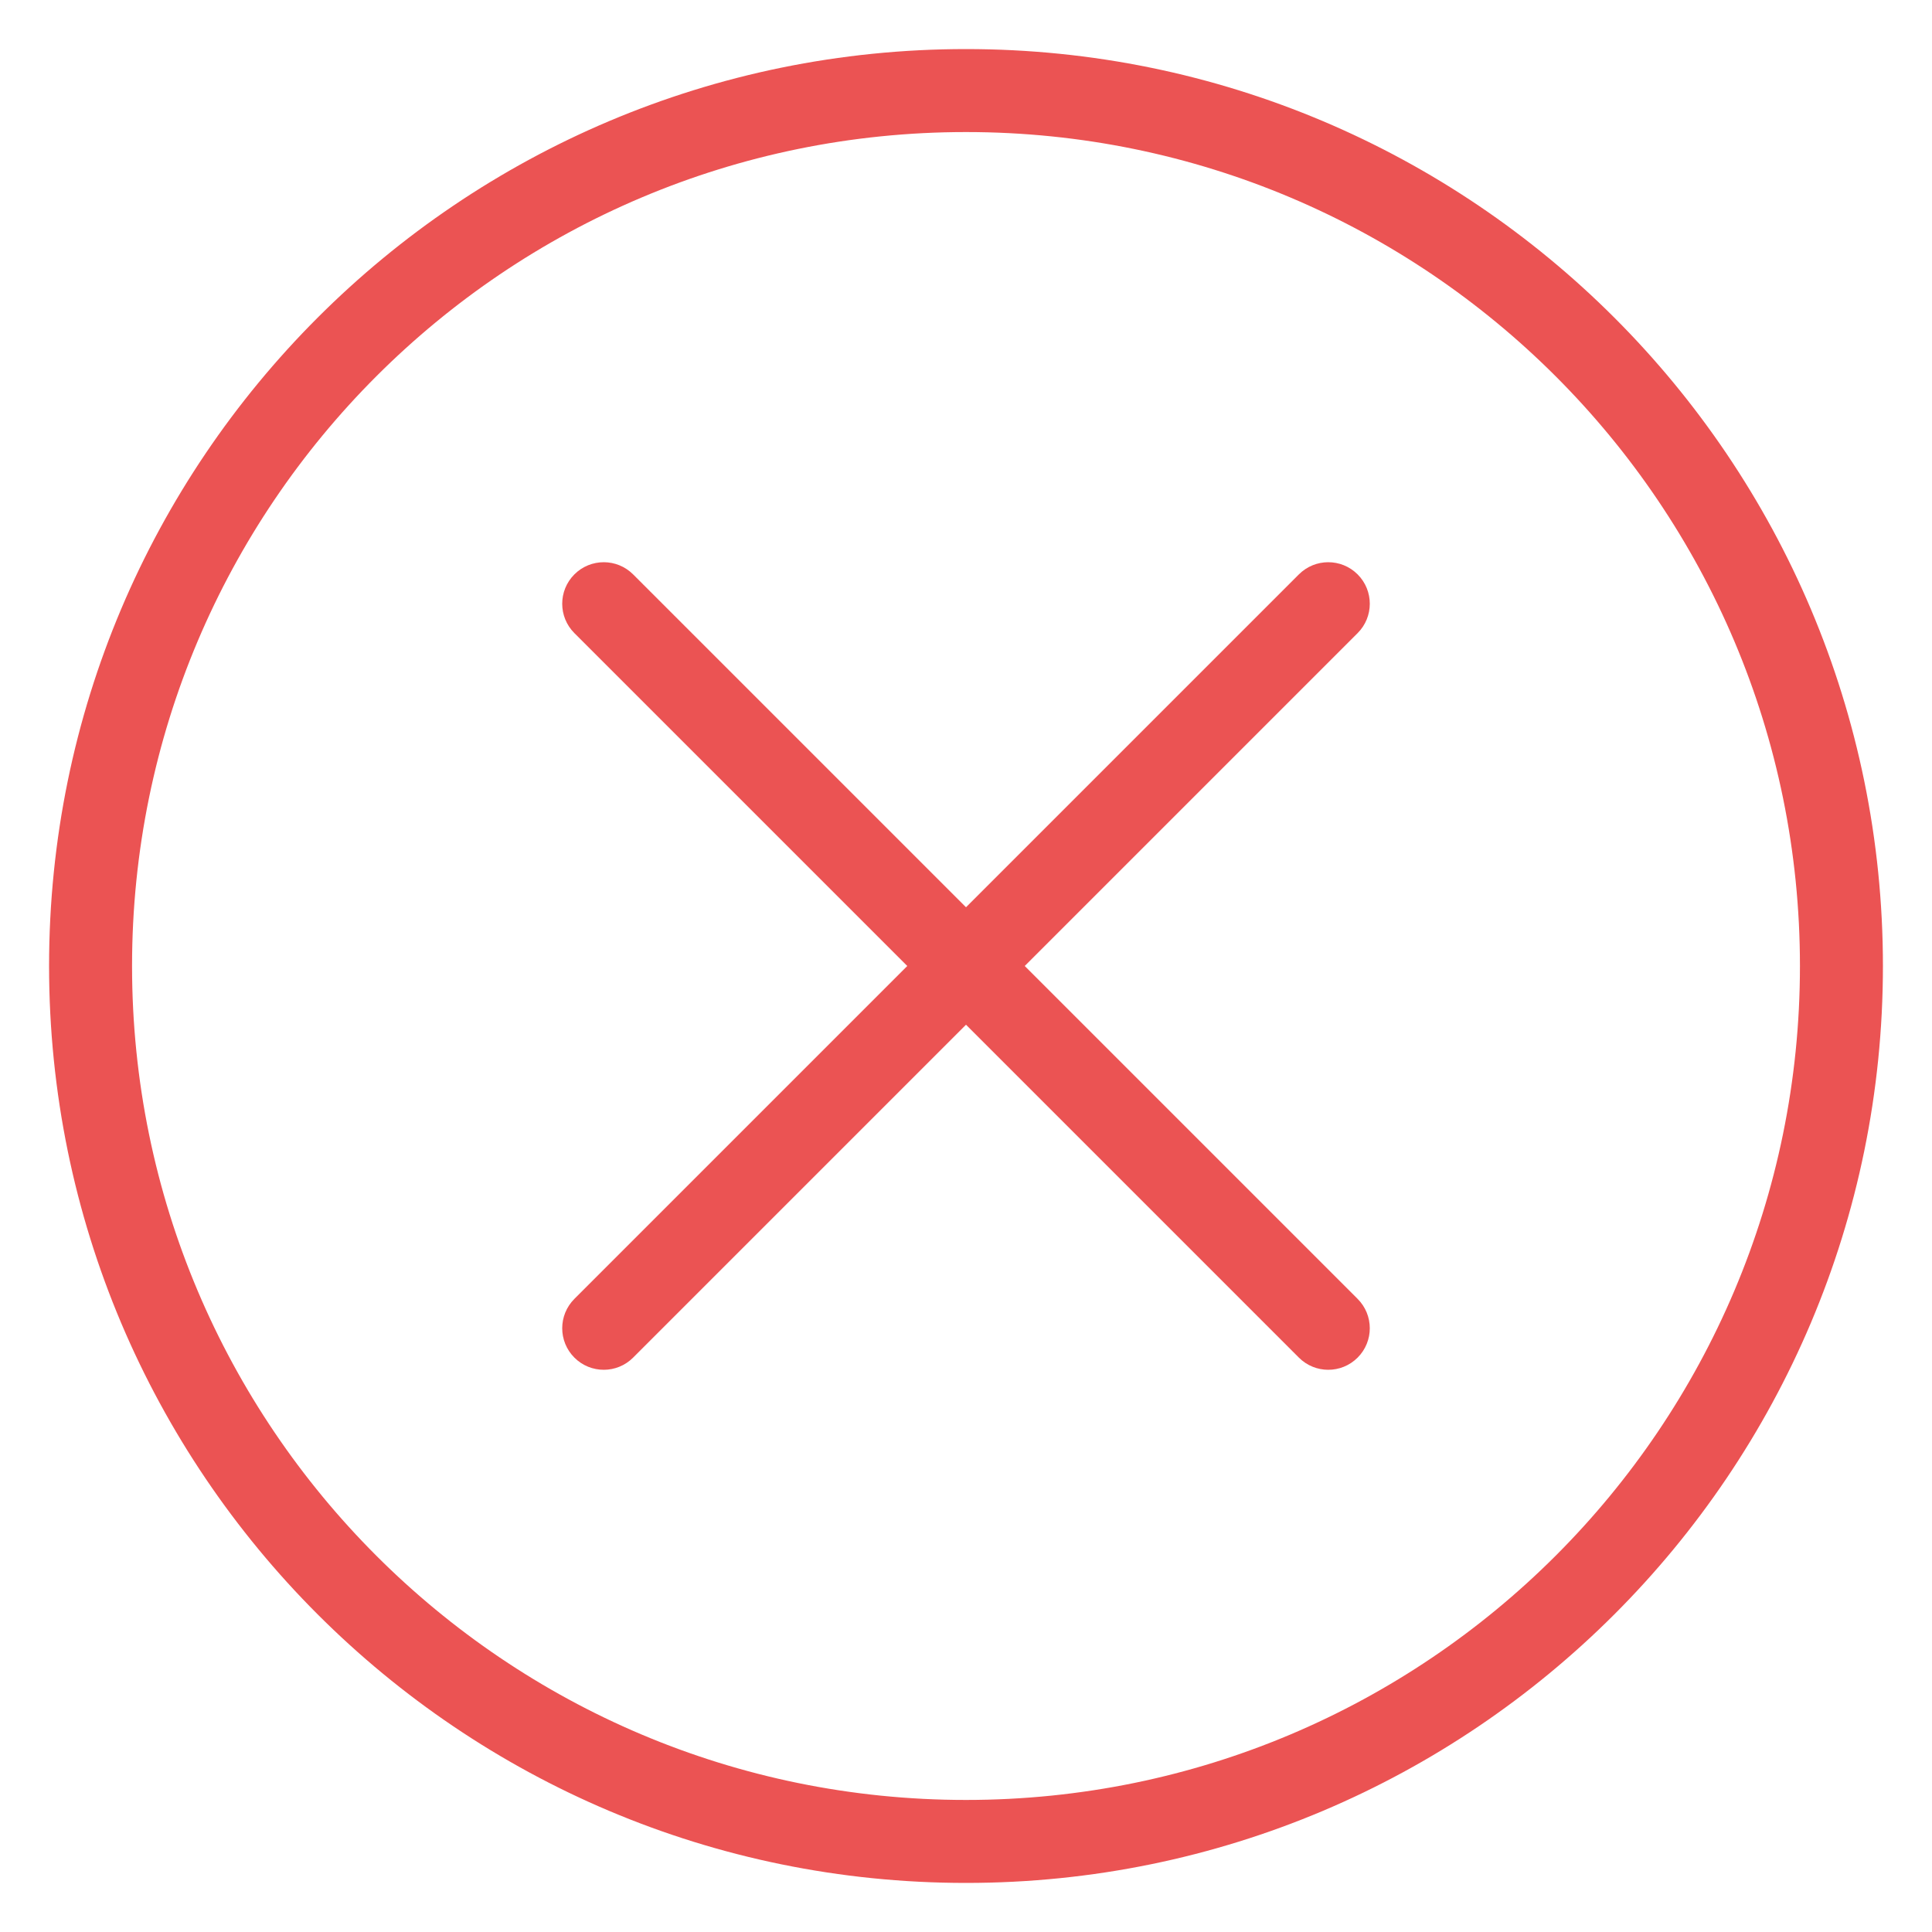 <svg width="20" height="20" viewBox="0 0 20 20" fill="none" xmlns="http://www.w3.org/2000/svg">
<path fill-rule="evenodd" clip-rule="evenodd" d="M14.054 5.946C14.222 6.114 14.222 6.386 14.054 6.554L6.554 14.054C6.386 14.222 6.114 14.222 5.946 14.054C5.778 13.886 5.778 13.614 5.946 13.446L13.446 5.946C13.614 5.778 13.886 5.778 14.054 5.946Z" fill="#EB5353"/>
<path fill-rule="evenodd" clip-rule="evenodd" d="M5.946 5.946C6.114 5.778 6.386 5.778 6.554 5.946L14.054 13.446C14.222 13.614 14.222 13.886 14.054 14.054C13.886 14.222 13.614 14.222 13.446 14.054L5.946 6.554C5.778 6.386 5.778 6.114 5.946 5.946Z" fill="#EB5353"/>
<path fill-rule="evenodd" clip-rule="evenodd" d="M10 1.367C5.232 1.367 1.367 5.232 1.367 10C1.367 14.768 5.232 18.633 10 18.633C14.768 18.633 18.633 14.768 18.633 10C18.633 5.232 14.768 1.367 10 1.367ZM0.508 10C0.508 4.758 4.758 0.508 10 0.508C15.242 0.508 19.492 4.758 19.492 10C19.492 15.242 15.242 19.492 10 19.492C4.758 19.492 0.508 15.242 0.508 10Z" fill="#EB5353"/>
</svg>
